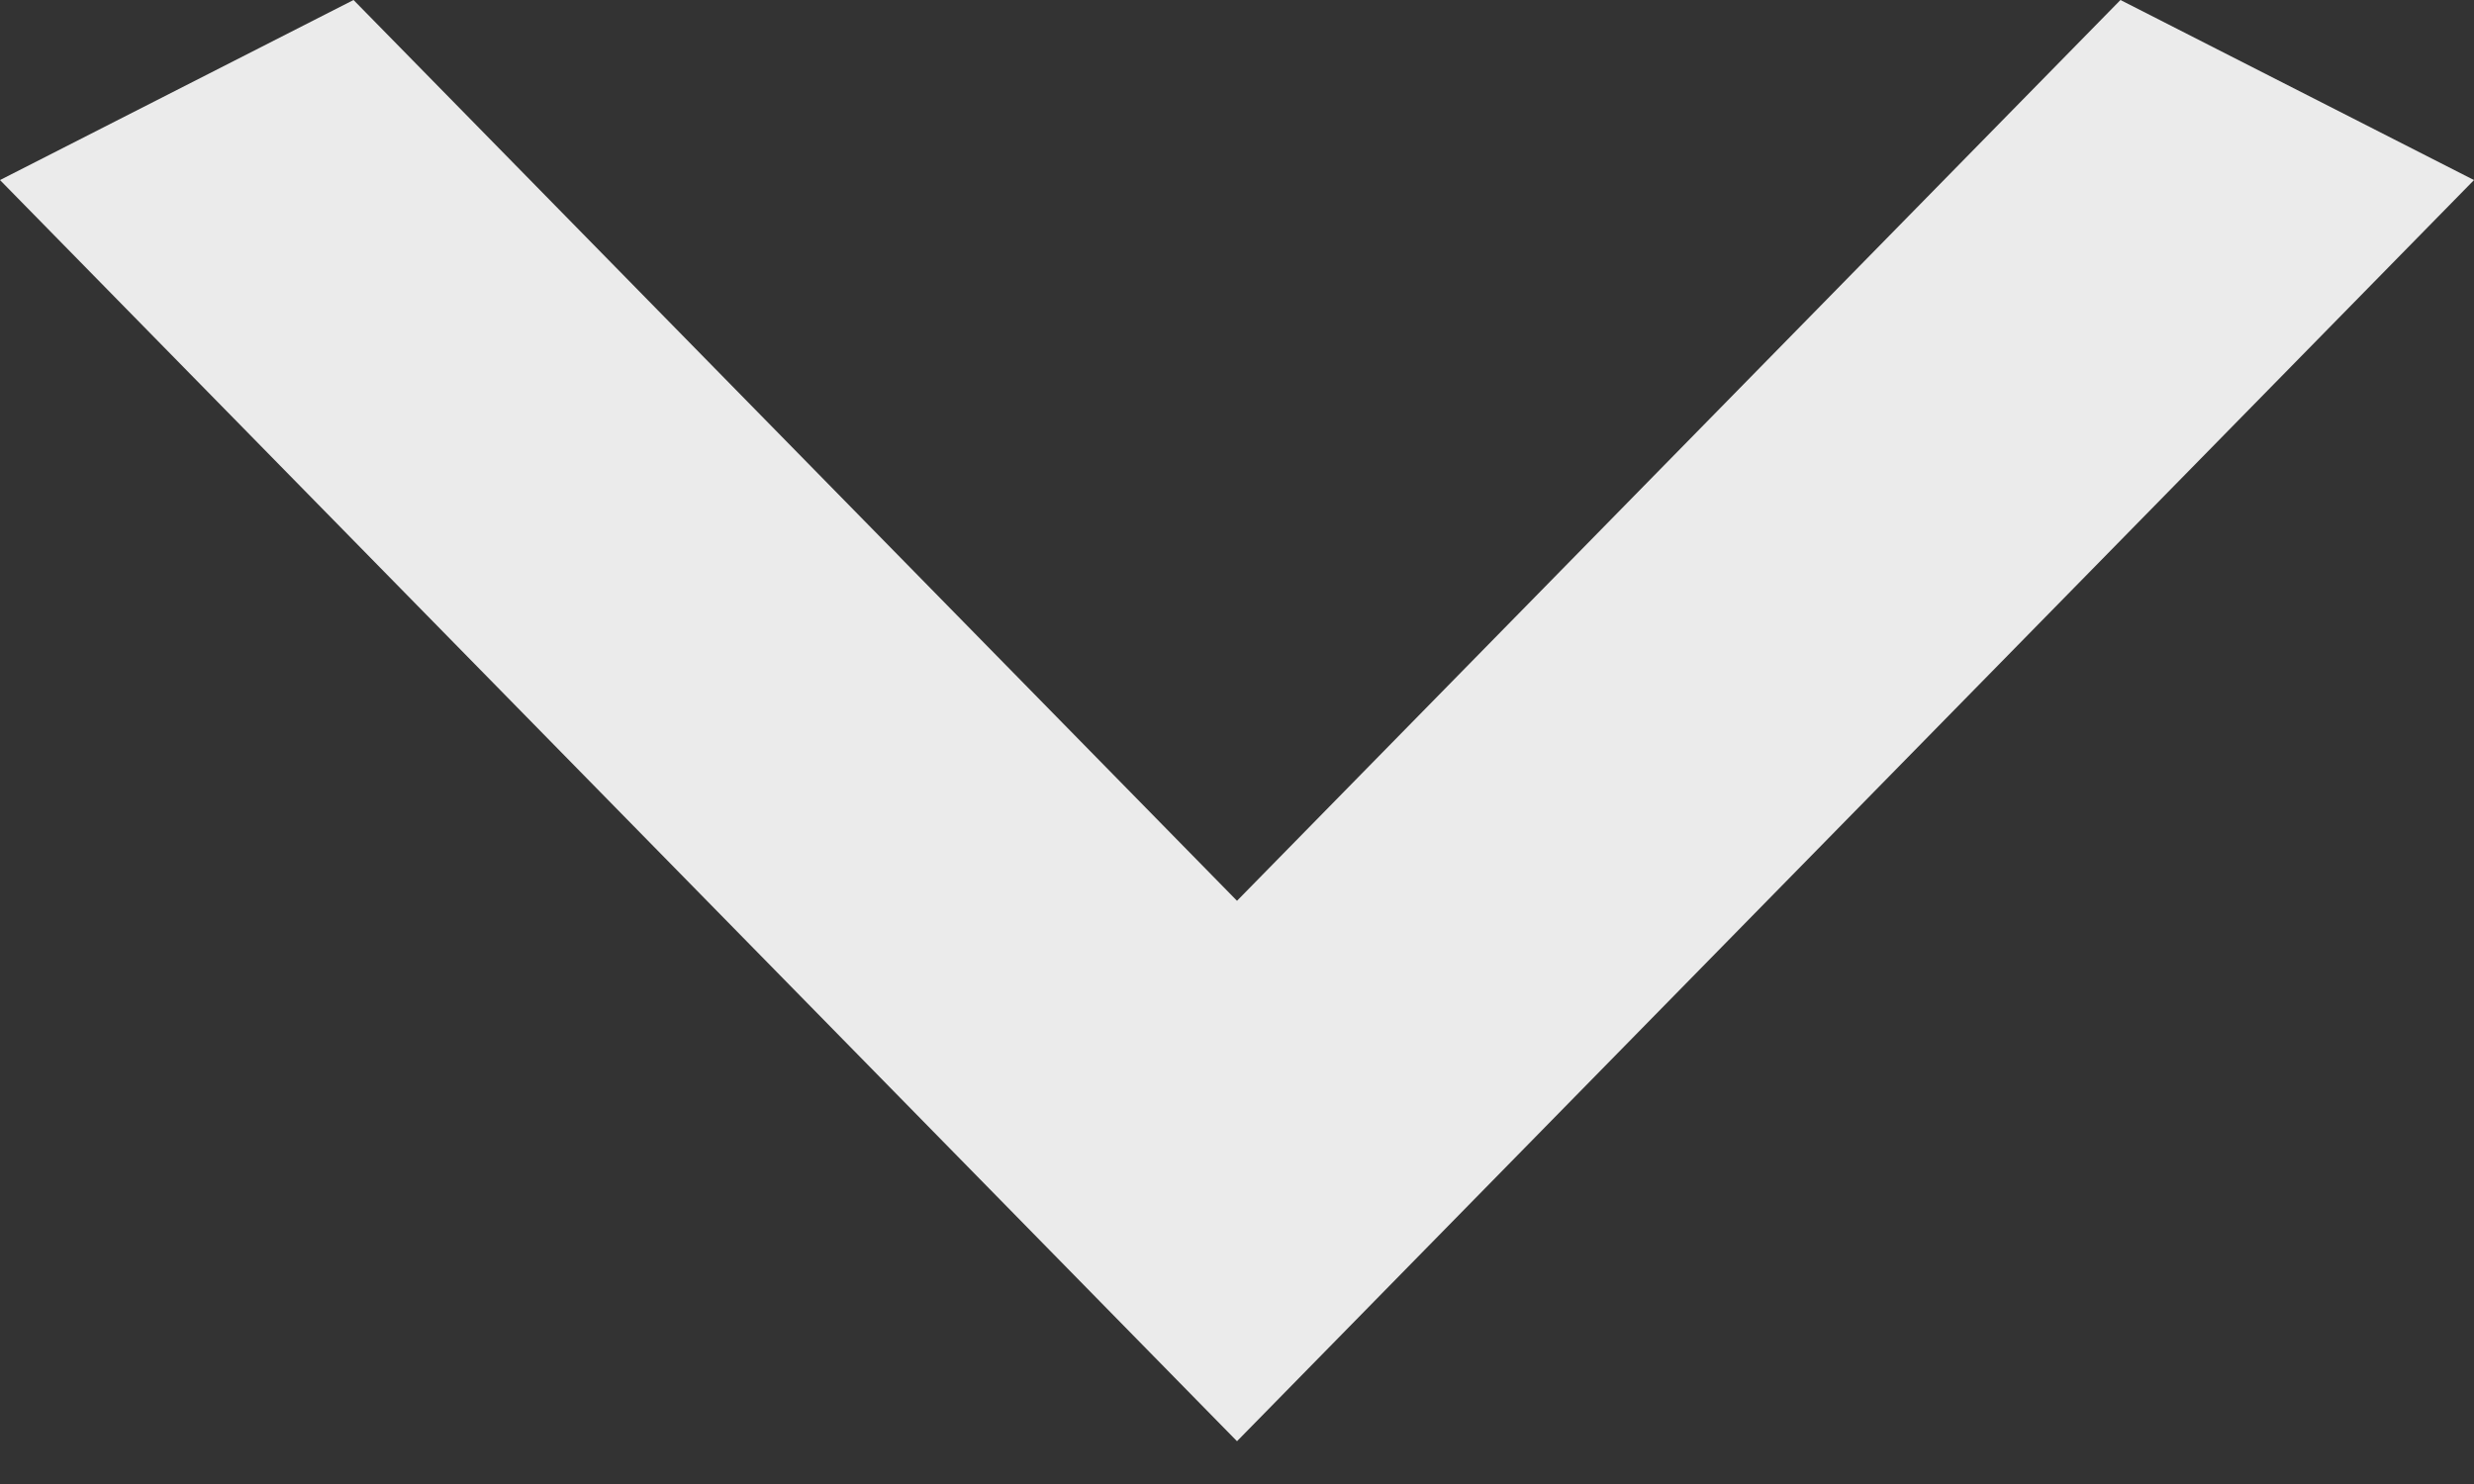 <svg width="10" height="6" viewBox="0 0 10 6" fill="none" xmlns="http://www.w3.org/2000/svg">
<rect x="0" y="0" width="10" height="6" fill="#333333" stroke="none"/>
<path d="M1.429 0L5 3.642L8.571 0L10 0.728L5 5.827L0 0.728L1.429 0Z" fill="white" fill-opacity="0.9"/>
</svg>
